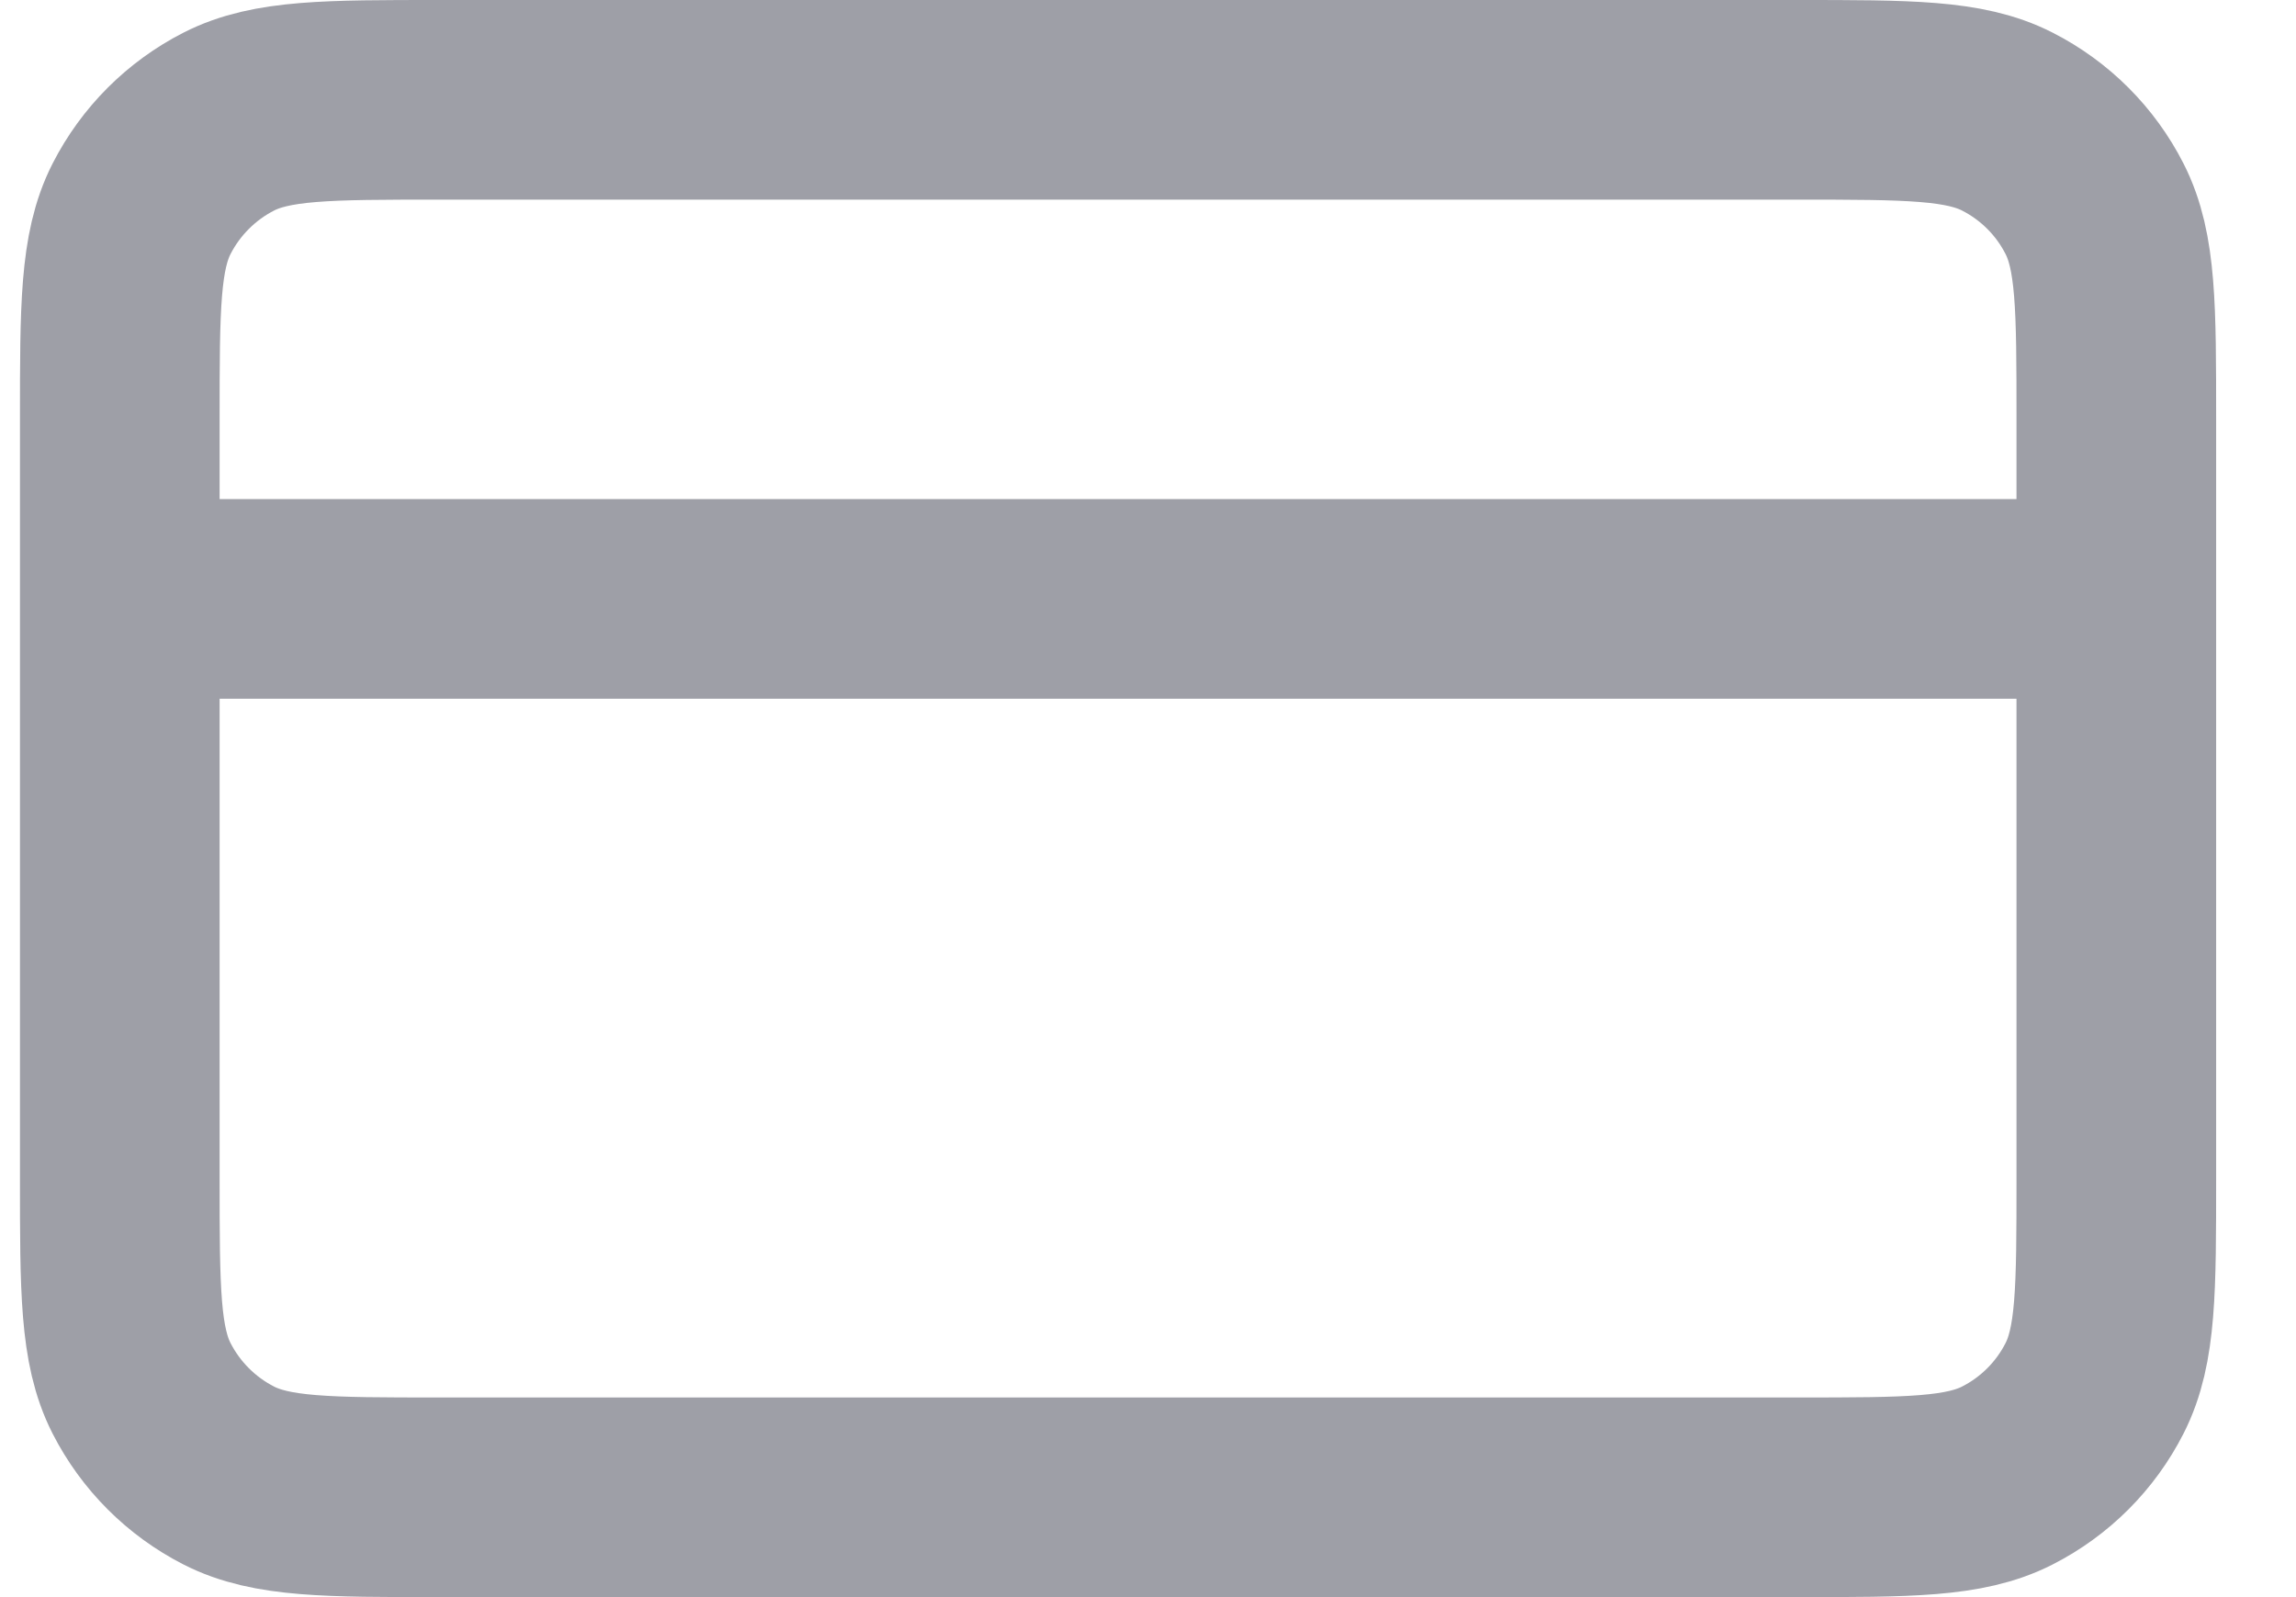 <svg width="23" height="16" viewBox="0 0 23 16" fill="none" xmlns="http://www.w3.org/2000/svg">
<path d="M21.2 6H1.2M1.2 4.2L1.2 11.8C1.2 12.92 1.2 13.48 1.418 13.908C1.61 14.284 1.916 14.59 2.292 14.782C2.72 15 3.28 15 4.4 15L18 15C19.12 15 19.68 15 20.108 14.782C20.485 14.59 20.791 14.284 20.982 13.908C21.2 13.48 21.2 12.92 21.2 11.8V4.2C21.2 3.08 21.2 2.52 20.982 2.092C20.791 1.716 20.485 1.41 20.108 1.218C19.68 1 19.12 1 18 1L4.4 1C3.28 1 2.72 1 2.292 1.218C1.916 1.41 1.61 1.716 1.418 2.092C1.2 2.52 1.2 3.08 1.2 4.2Z" stroke="#9E9FA7" stroke-width="2" stroke-linecap="round" stroke-linejoin="round"/>
</svg>
